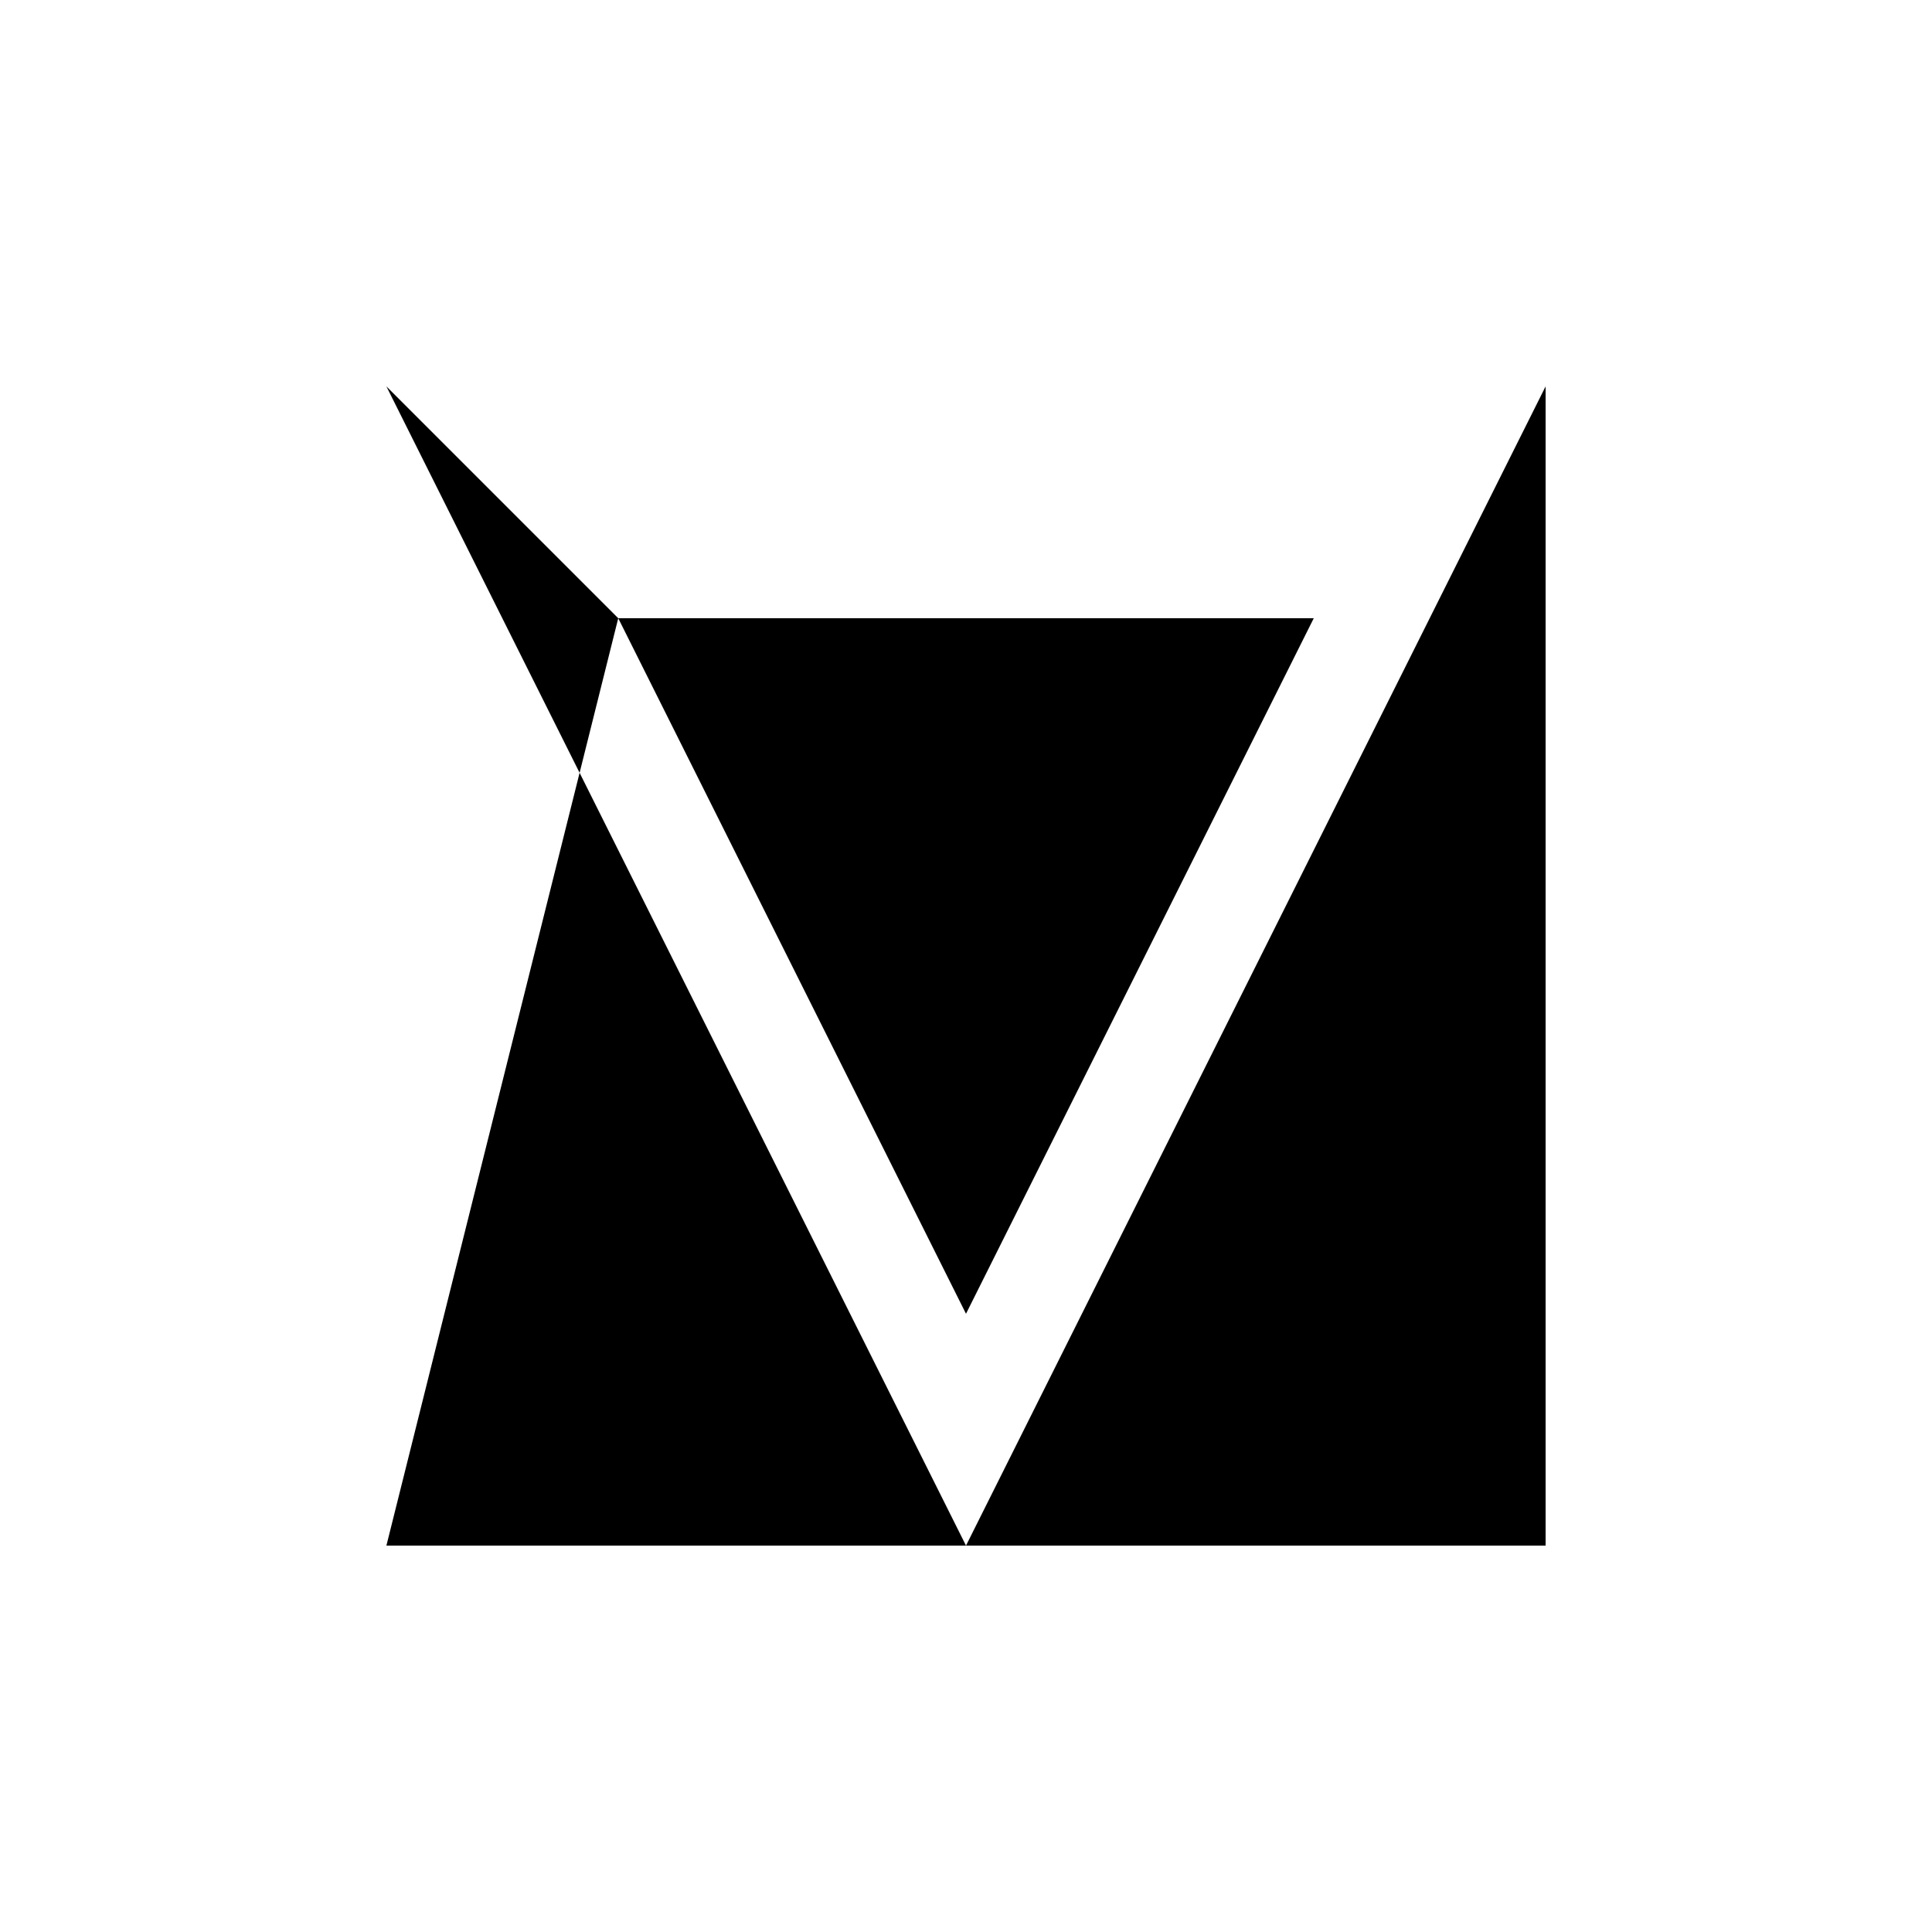 <svg xmlns="http://www.w3.org/2000/svg" viewBox="-100 -100 500 500"><path style="fill:#000000" fill-rule="evenodd" d="M 0,0 150,300 0,300 L 60,60 240,60 150,240 60,60 M 150,300 300,0 300,300 150,300"/></svg>
